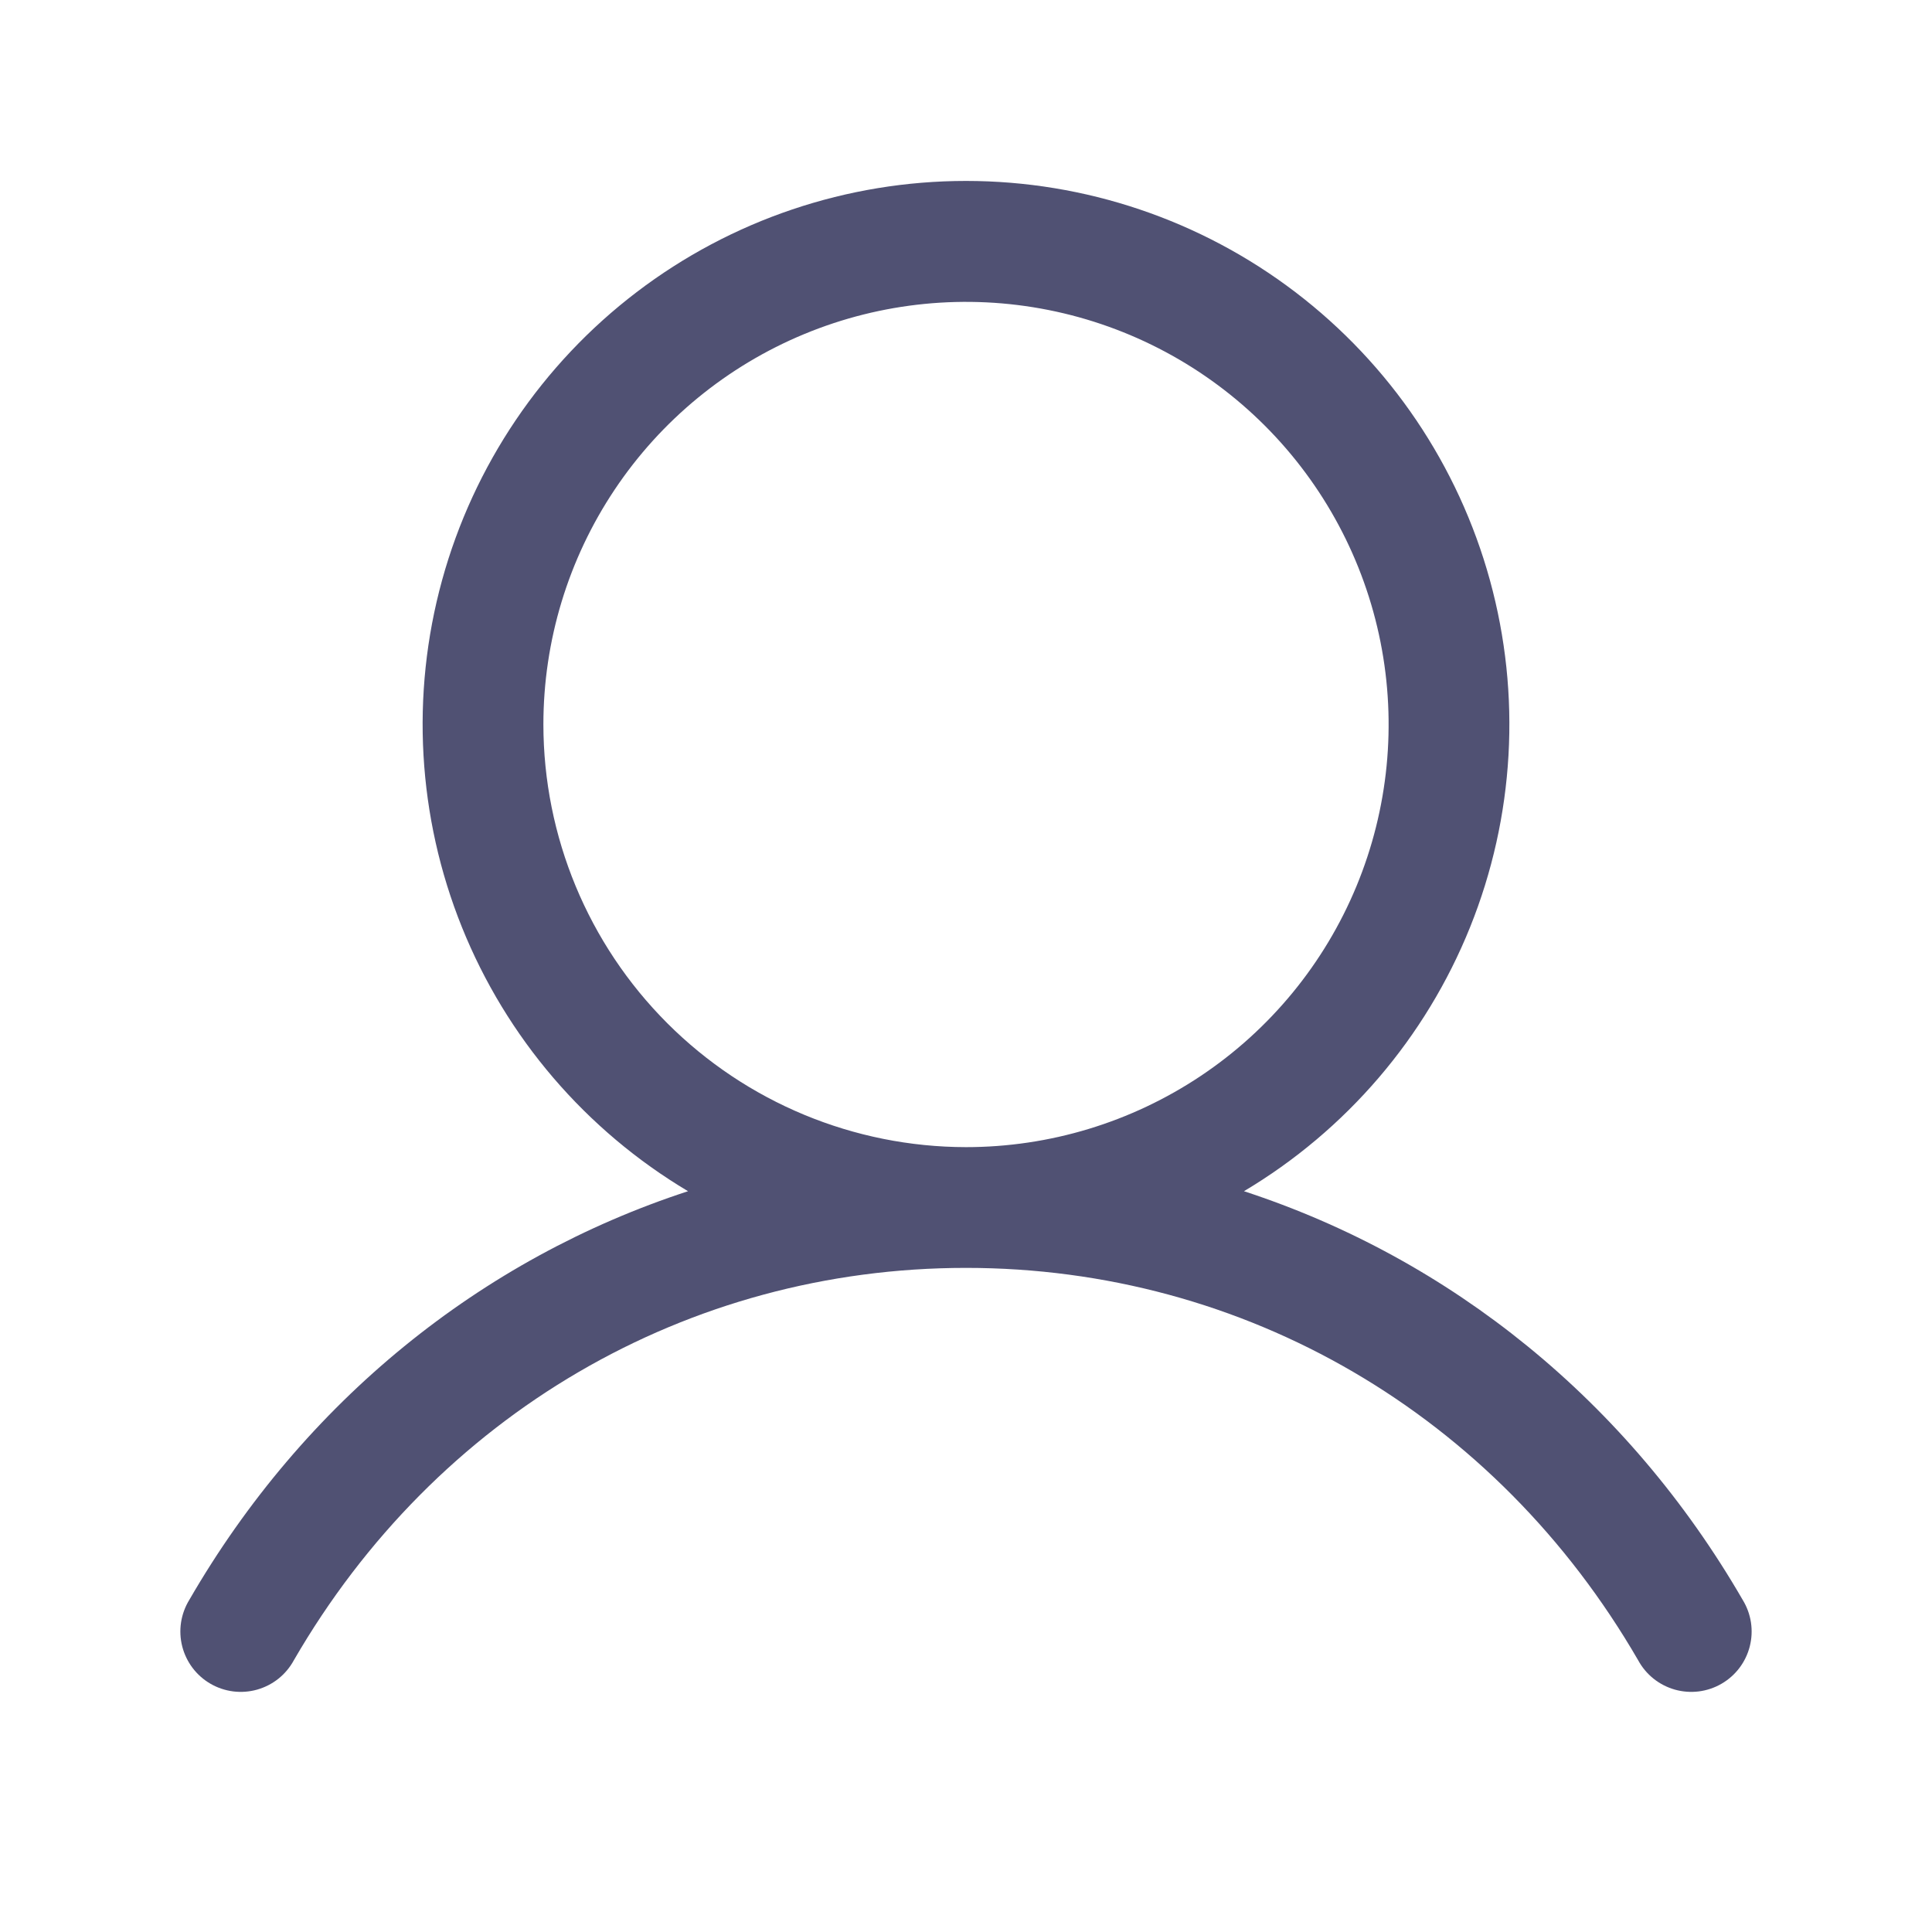 <svg width="86" height="86" viewBox="0 0 86 86" fill="none" xmlns="http://www.w3.org/2000/svg">
<path d="M77.575 71.219C72.458 62.374 64.574 56.031 55.373 53.025C59.924 50.315 63.46 46.187 65.438 41.273C67.416 36.359 67.726 30.932 66.321 25.825C64.916 20.718 61.873 16.213 57.66 13.003C53.447 9.792 48.297 8.054 43 8.054C37.703 8.054 32.553 9.792 28.34 13.003C24.127 16.213 21.084 20.718 19.679 25.825C18.274 30.932 18.584 36.359 20.562 41.273C22.54 46.187 26.076 50.315 30.627 53.025C21.426 56.028 13.542 62.37 8.425 71.219C8.238 71.525 8.113 71.865 8.059 72.22C8.005 72.575 8.023 72.937 8.111 73.285C8.2 73.633 8.357 73.96 8.573 74.246C8.79 74.532 9.061 74.772 9.372 74.951C9.683 75.131 10.026 75.246 10.383 75.291C10.739 75.335 11.1 75.308 11.445 75.211C11.791 75.113 12.113 74.948 12.394 74.724C12.674 74.5 12.907 74.222 13.078 73.907C19.407 62.968 30.594 56.438 43 56.438C55.406 56.438 66.593 62.968 72.922 73.907C73.093 74.222 73.326 74.5 73.606 74.724C73.887 74.948 74.209 75.113 74.555 75.211C74.9 75.308 75.261 75.335 75.618 75.291C75.974 75.246 76.317 75.131 76.628 74.951C76.939 74.772 77.21 74.532 77.427 74.246C77.644 73.96 77.8 73.633 77.889 73.285C77.977 72.937 77.995 72.575 77.941 72.22C77.887 71.865 77.762 71.525 77.575 71.219ZM24.188 32.25C24.188 28.53 25.291 24.892 27.358 21.799C29.425 18.705 32.363 16.294 35.801 14.87C39.238 13.446 43.021 13.073 46.67 13.799C50.319 14.525 53.672 16.317 56.303 18.948C58.933 21.579 60.725 24.931 61.451 28.58C62.177 32.23 61.804 36.012 60.38 39.45C58.957 42.887 56.545 45.825 53.452 47.892C50.358 49.959 46.721 51.063 43 51.063C38.012 51.057 33.23 49.074 29.703 45.547C26.177 42.02 24.193 37.238 24.188 32.25Z" fill="#505173"/>
</svg>

